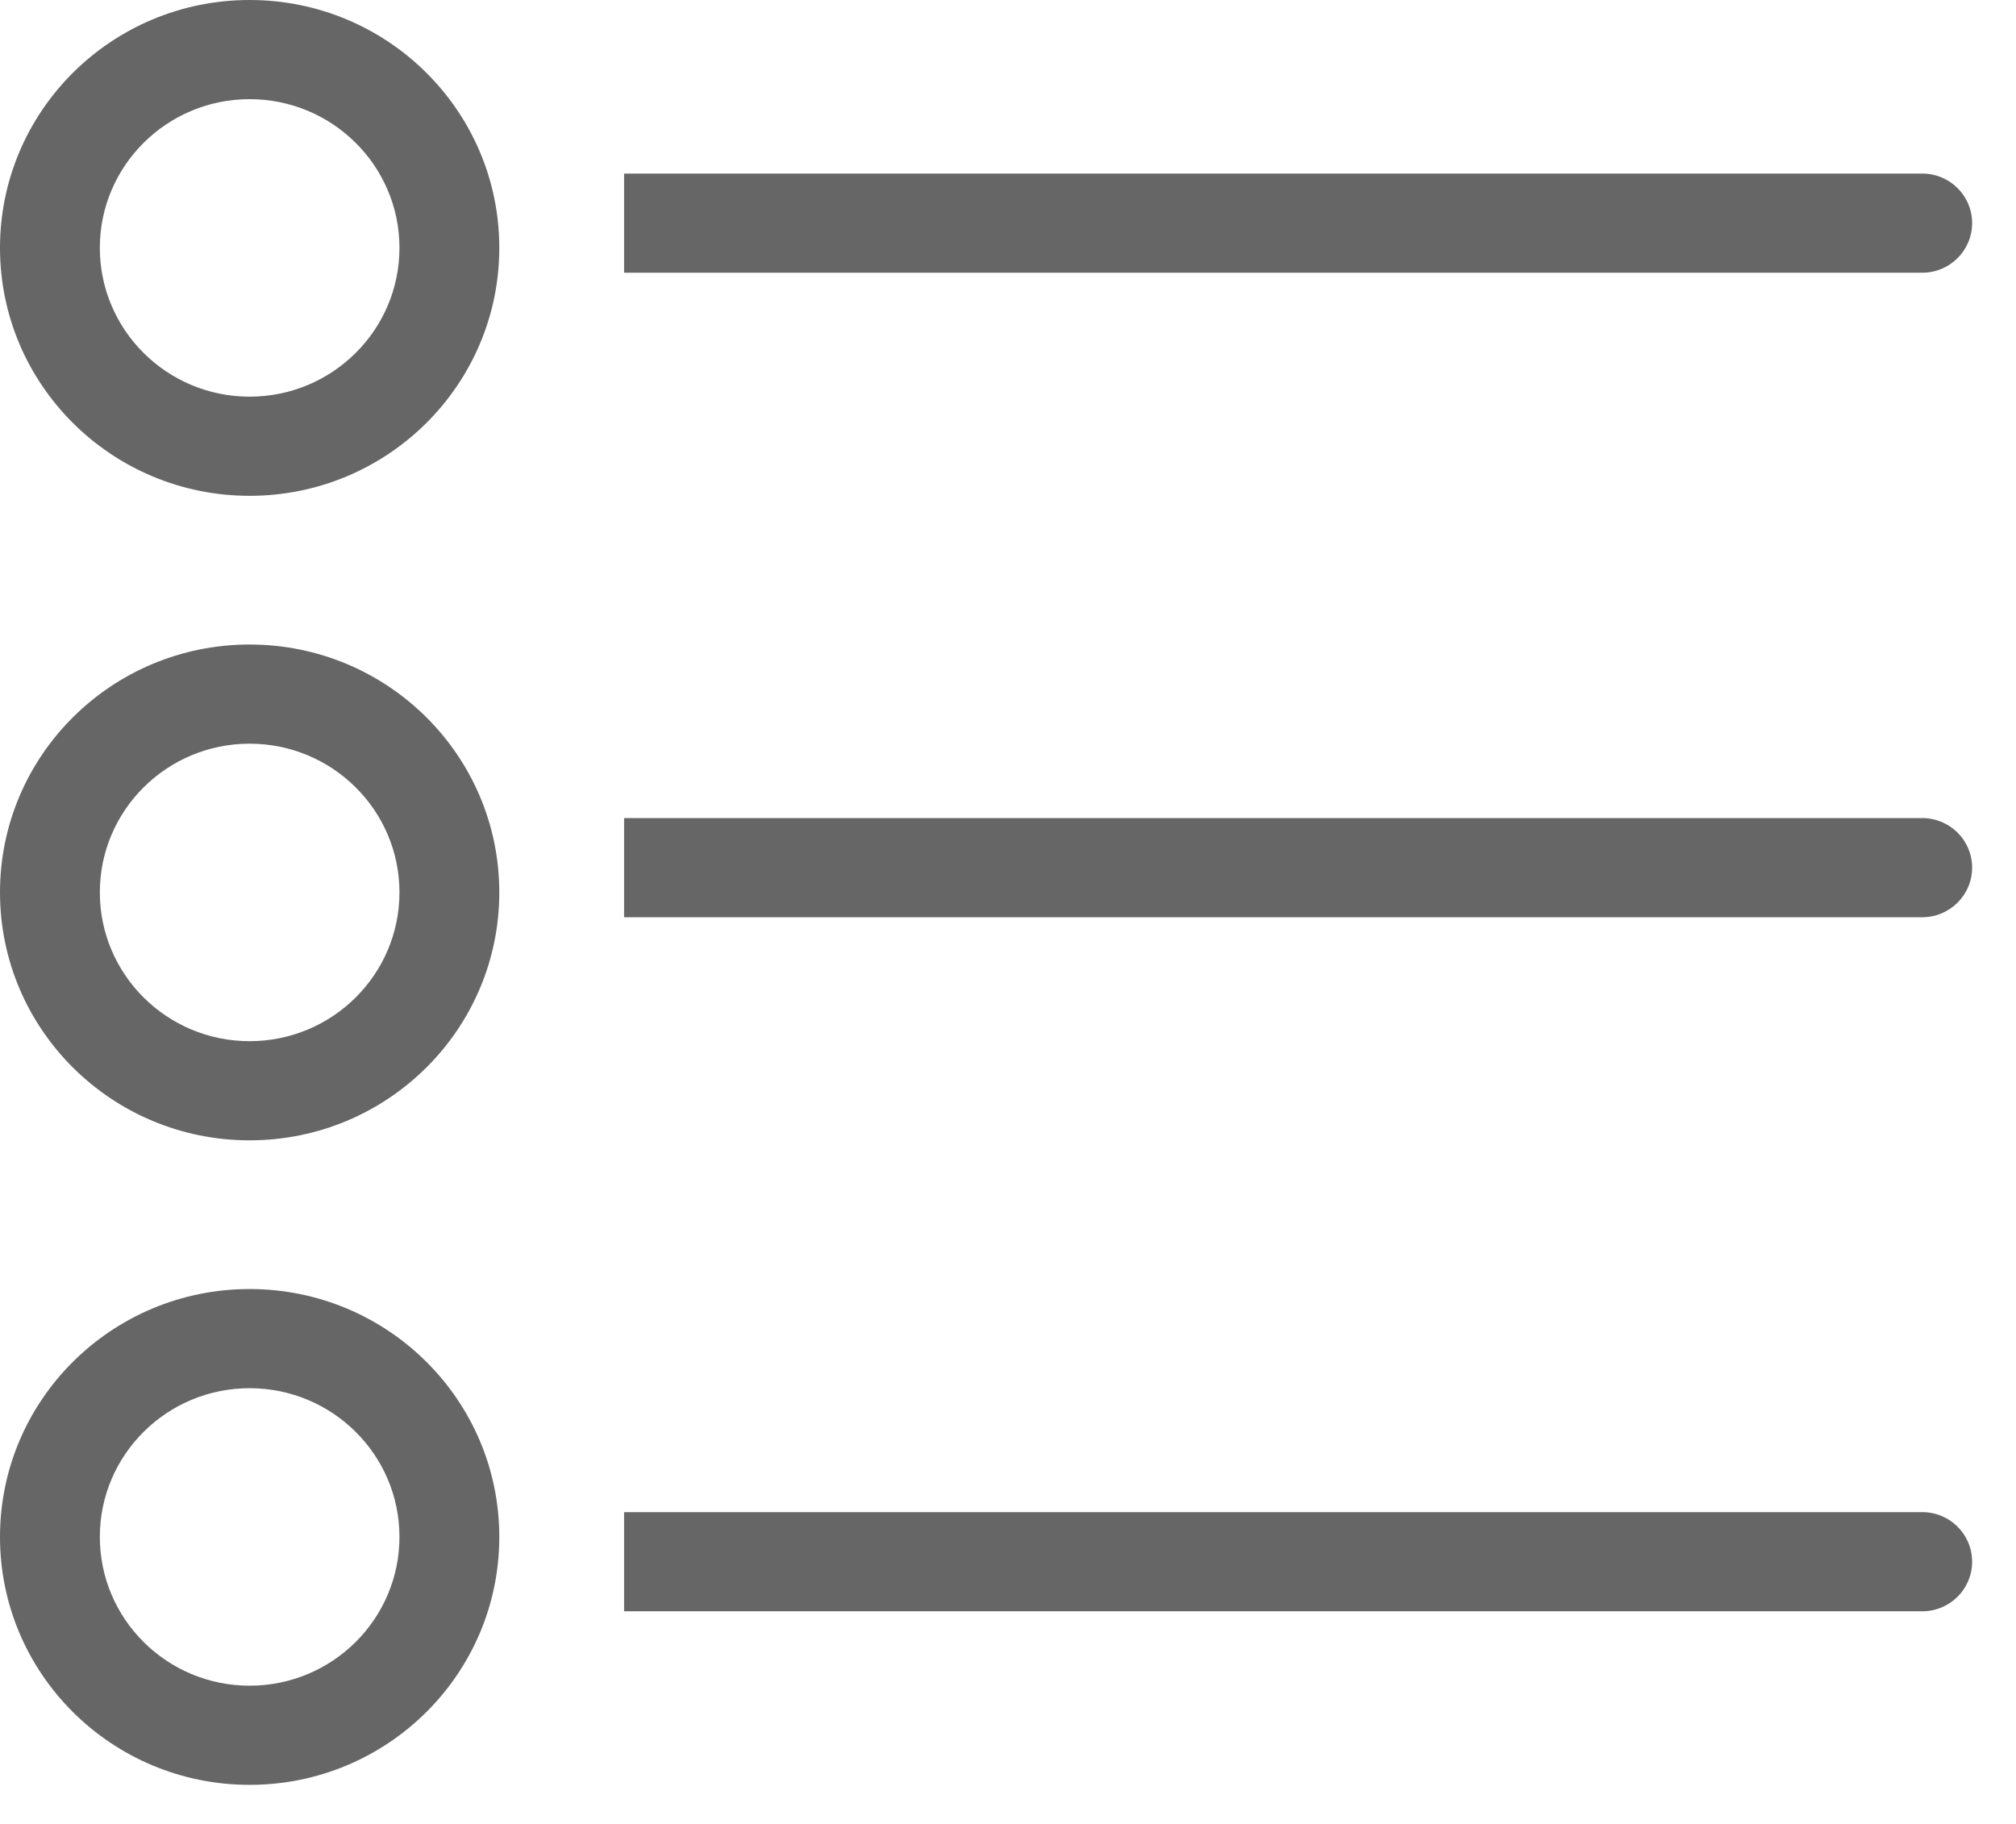 <?xml version="1.0" encoding="UTF-8"?>
<svg width="21px" height="19px" viewBox="0 0 21 19" version="1.1" xmlns="http://www.w3.org/2000/svg" xmlns:xlink="http://www.w3.org/1999/xlink">
    <!-- Generator: Sketch 63.1 (92452) - https://sketch.com -->
    <title>流程</title>
    <desc>Created with Sketch.</desc>
    <g id="页面-1" stroke="none" stroke-width="1" fill="none" fill-rule="evenodd">
        <g id="画板" transform="translate(-852, -62)" fill="#666666">
            <g id="流程" transform="translate(852, 62)">
                <g id="形状">
                    <path d="M2.6,18.593 L2.6,18.593 C1.164,18.593 -1.13669012e-07,17.437 -1.13669012e-07,16.01 C-1.13669012e-07,14.584 1.164,13.428 2.6,13.428 C4.037,13.428 5.201,14.584 5.201,16.01 L5.201,16.01 C5.201,17.437 4.037,18.593 2.6,18.593 L2.6,18.593 Z M2.6,14.461 L2.6,14.461 C1.739,14.461 1.04,15.155 1.04,16.01 C1.04,16.866 1.739,17.56 2.6,17.56 C3.462,17.56 4.161,16.866 4.161,16.01 L4.161,16.01 C4.161,15.155 3.462,14.461 2.6,14.461 C2.6,14.461 2.6,14.461 2.6,14.461 L2.6,14.461 Z M2.6,11.879 L2.6,11.879 C1.164,11.879 -1.13669012e-07,10.723 -1.13669012e-07,9.296 C-1.13669012e-07,7.87 1.164,6.714 2.6,6.714 C4.037,6.714 5.201,7.87 5.201,9.296 L5.201,9.296 C5.201,10.723 4.037,11.879 2.6,11.879 L2.6,11.879 Z M2.6,7.747 L2.6,7.747 C1.739,7.747 1.04,8.441 1.04,9.296 C1.04,10.152 1.739,10.846 2.6,10.846 C3.462,10.846 4.161,10.152 4.161,9.296 L4.161,9.296 C4.161,8.441 3.462,7.747 2.6,7.747 C2.6,7.747 2.6,7.747 2.6,7.747 L2.6,7.747 Z M2.6,5.165 L2.6,5.165 C1.164,5.165 -1.13669012e-07,4.008 -1.13669012e-07,2.582 C-1.13669012e-07,1.156 1.164,-3.09631038e-15 2.6,-3.09631038e-15 C4.037,-3.09631038e-15 5.201,1.156 5.201,2.582 L5.201,2.582 C5.201,4.008 4.037,5.165 2.6,5.165 L2.6,5.165 Z M2.6,1.033 L2.6,1.033 C1.739,1.033 1.04,1.727 1.04,2.582 C1.04,3.438 1.739,4.132 2.6,4.132 C3.462,4.132 4.161,3.438 4.161,2.582 L4.161,2.582 C4.161,1.727 3.462,1.033 2.6,1.033 C2.6,1.033 2.6,1.033 2.6,1.033 L2.6,1.033 Z M20.543,2.324 L20.543,2.324 C20.543,2.039 20.311,1.808 20.023,1.808 C20.023,1.808 20.023,1.808 20.023,1.808 L6.501,1.808 L6.501,2.841 L20.023,2.841 L20.023,2.841 C20.311,2.841 20.543,2.609 20.543,2.324 C20.543,2.324 20.543,2.324 20.543,2.324 L20.543,2.324 Z M20.023,8.522 L6.501,8.522 L6.501,9.555 L20.023,9.555 L20.023,9.555 C20.311,9.555 20.543,9.323 20.543,9.038 C20.543,8.753 20.311,8.522 20.023,8.522 L20.023,8.522 Z M20.023,15.752 L6.501,15.752 L6.501,16.785 L20.023,16.785 L20.023,16.785 C20.311,16.785 20.543,16.554 20.543,16.269 C20.543,15.983 20.311,15.752 20.023,15.752 L20.023,15.752 Z" fill-rule="nonzero"></path>
                </g>
            </g>
        </g>
    </g>
</svg>